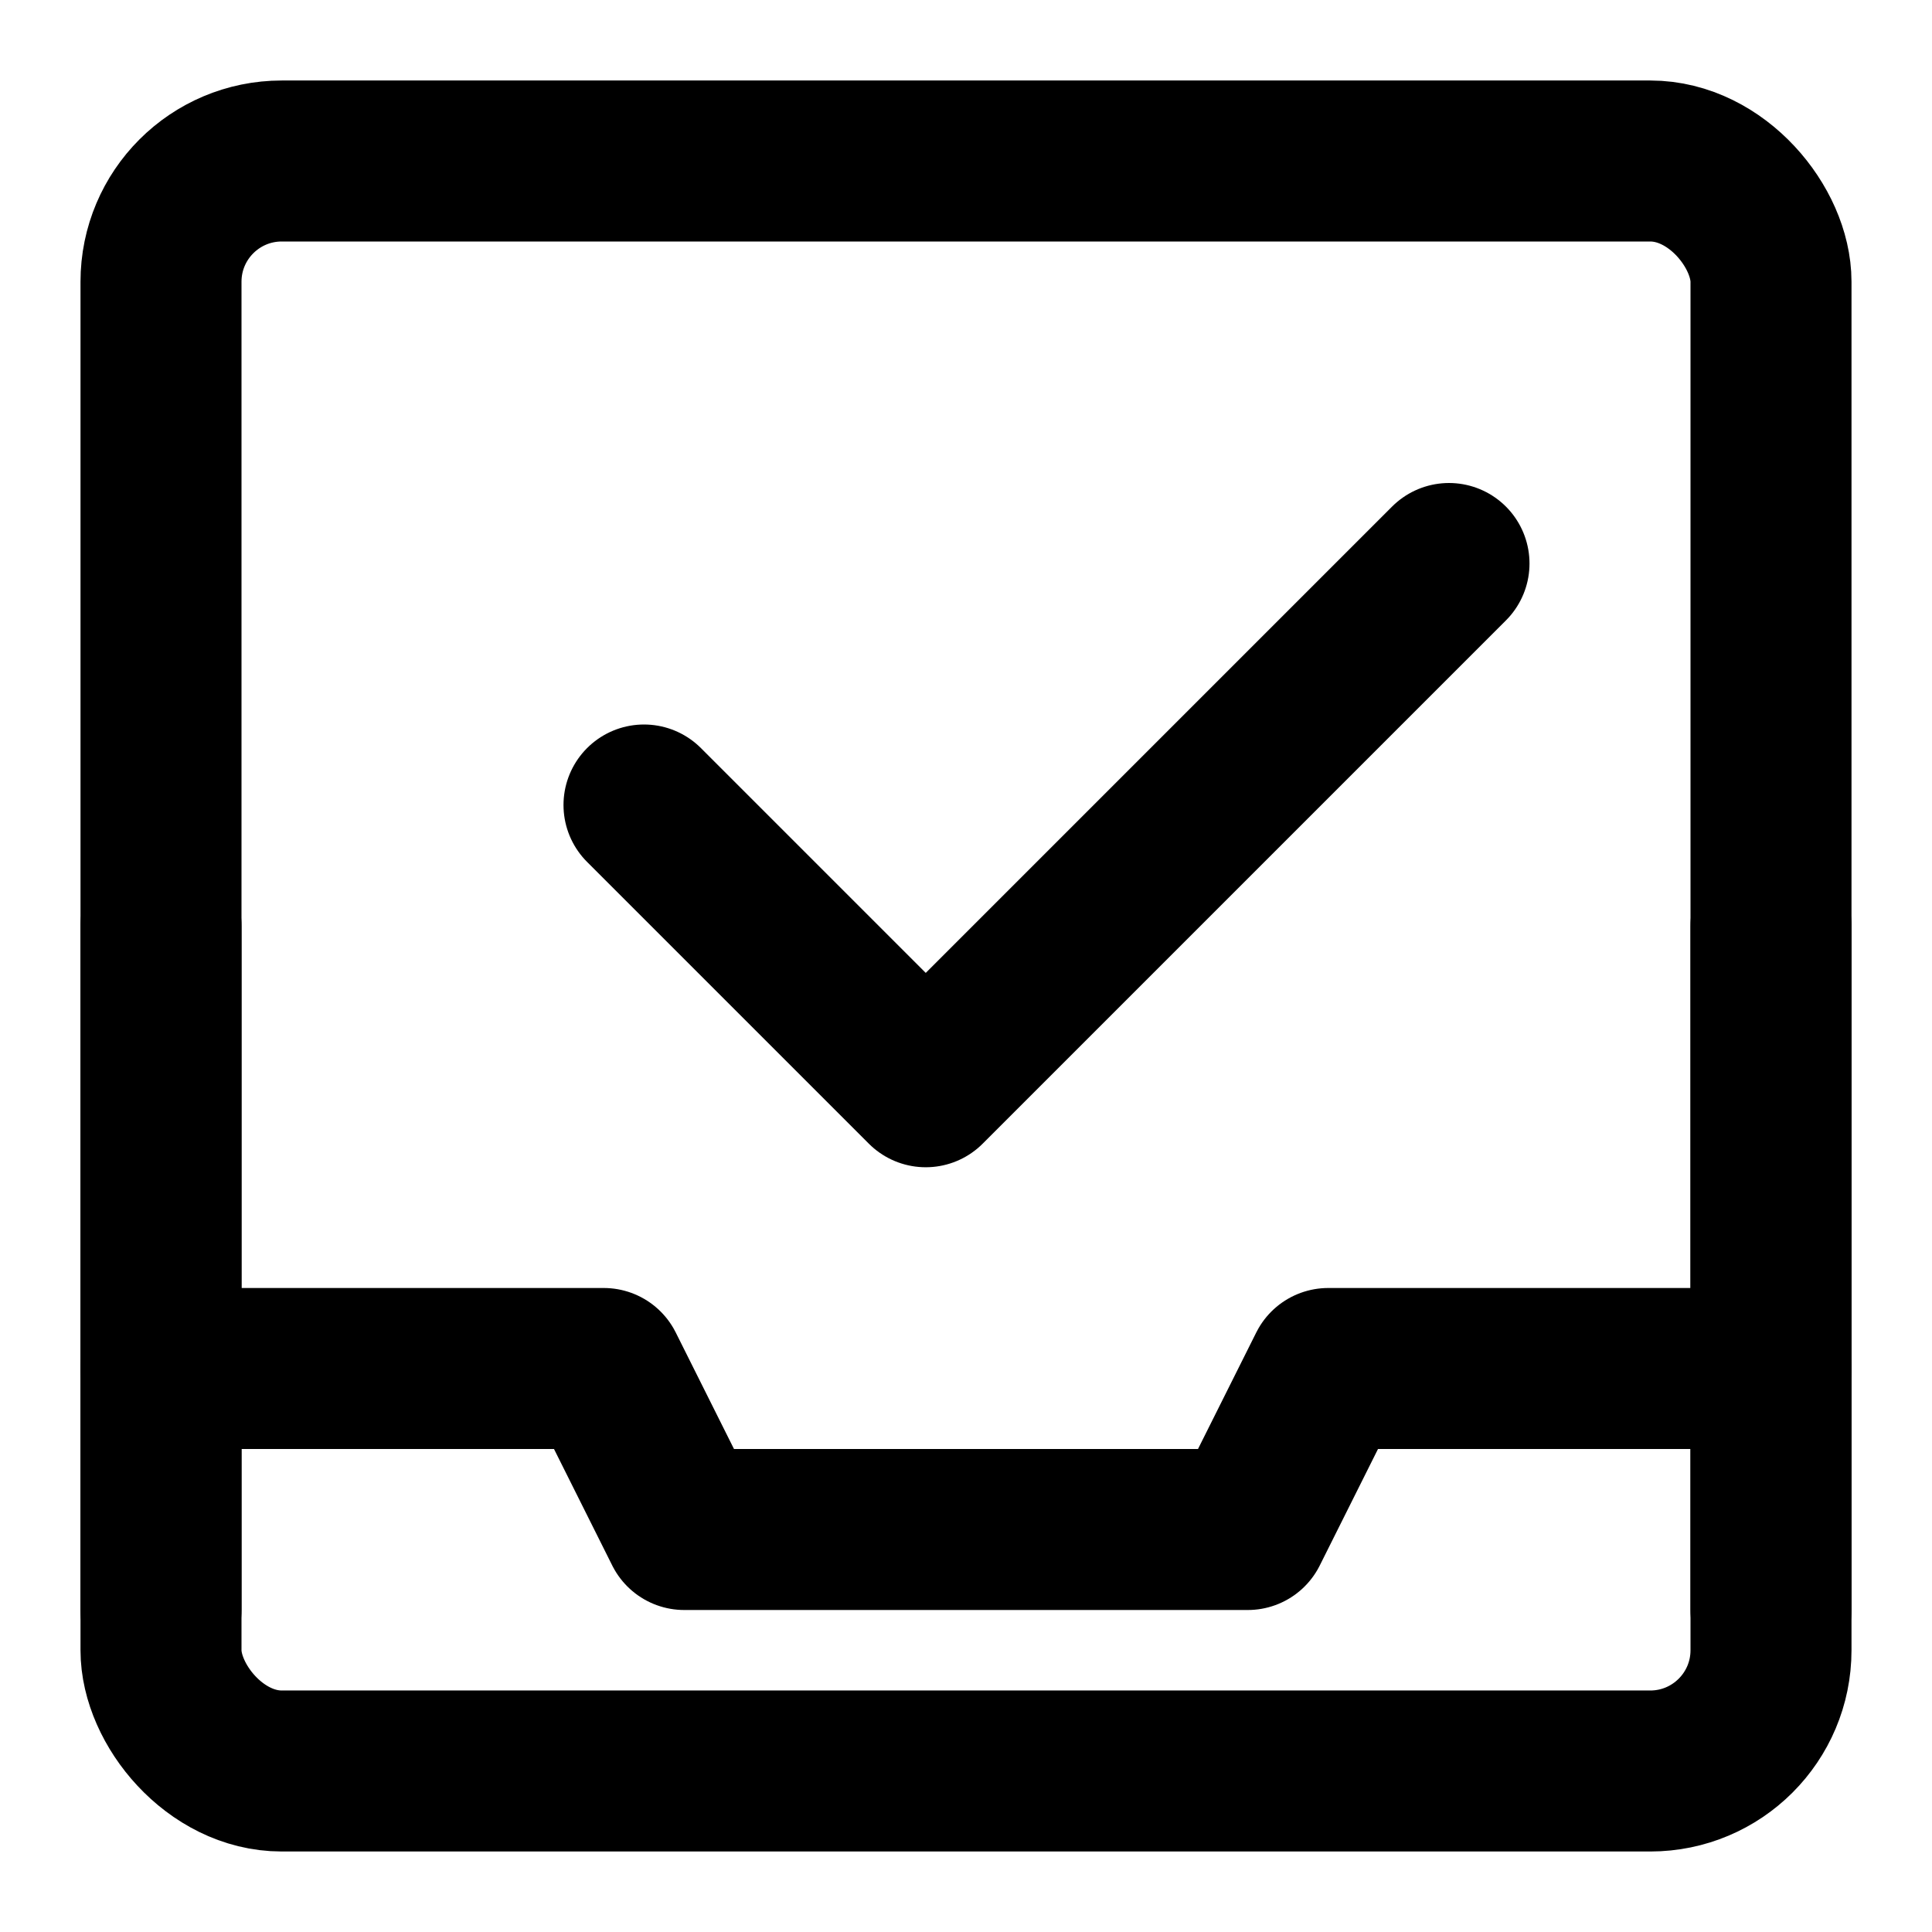 <svg width="48" height="48" viewBox="0 0 48 48" fill="none" xmlns="http://www.w3.org/2000/svg">
<rect x="4" y="4" width="40" height="40" rx="3" stroke="black" stroke-width="4" stroke-linejoin="round"/>
<path d="M4 34L15 34L17 38H31L33 34L44 34" stroke="black" stroke-width="4" stroke-linecap="round" stroke-linejoin="round"/>
<path d="M44 40V23" stroke="black" stroke-width="4" stroke-linecap="round" stroke-linejoin="round"/>
<path d="M4 40V23" stroke="black" stroke-width="4" stroke-linecap="round" stroke-linejoin="round"/>
<path d="M16 20L23 27L36 14" stroke="black" stroke-width="4" stroke-linecap="round" stroke-linejoin="round"/>
</svg>
